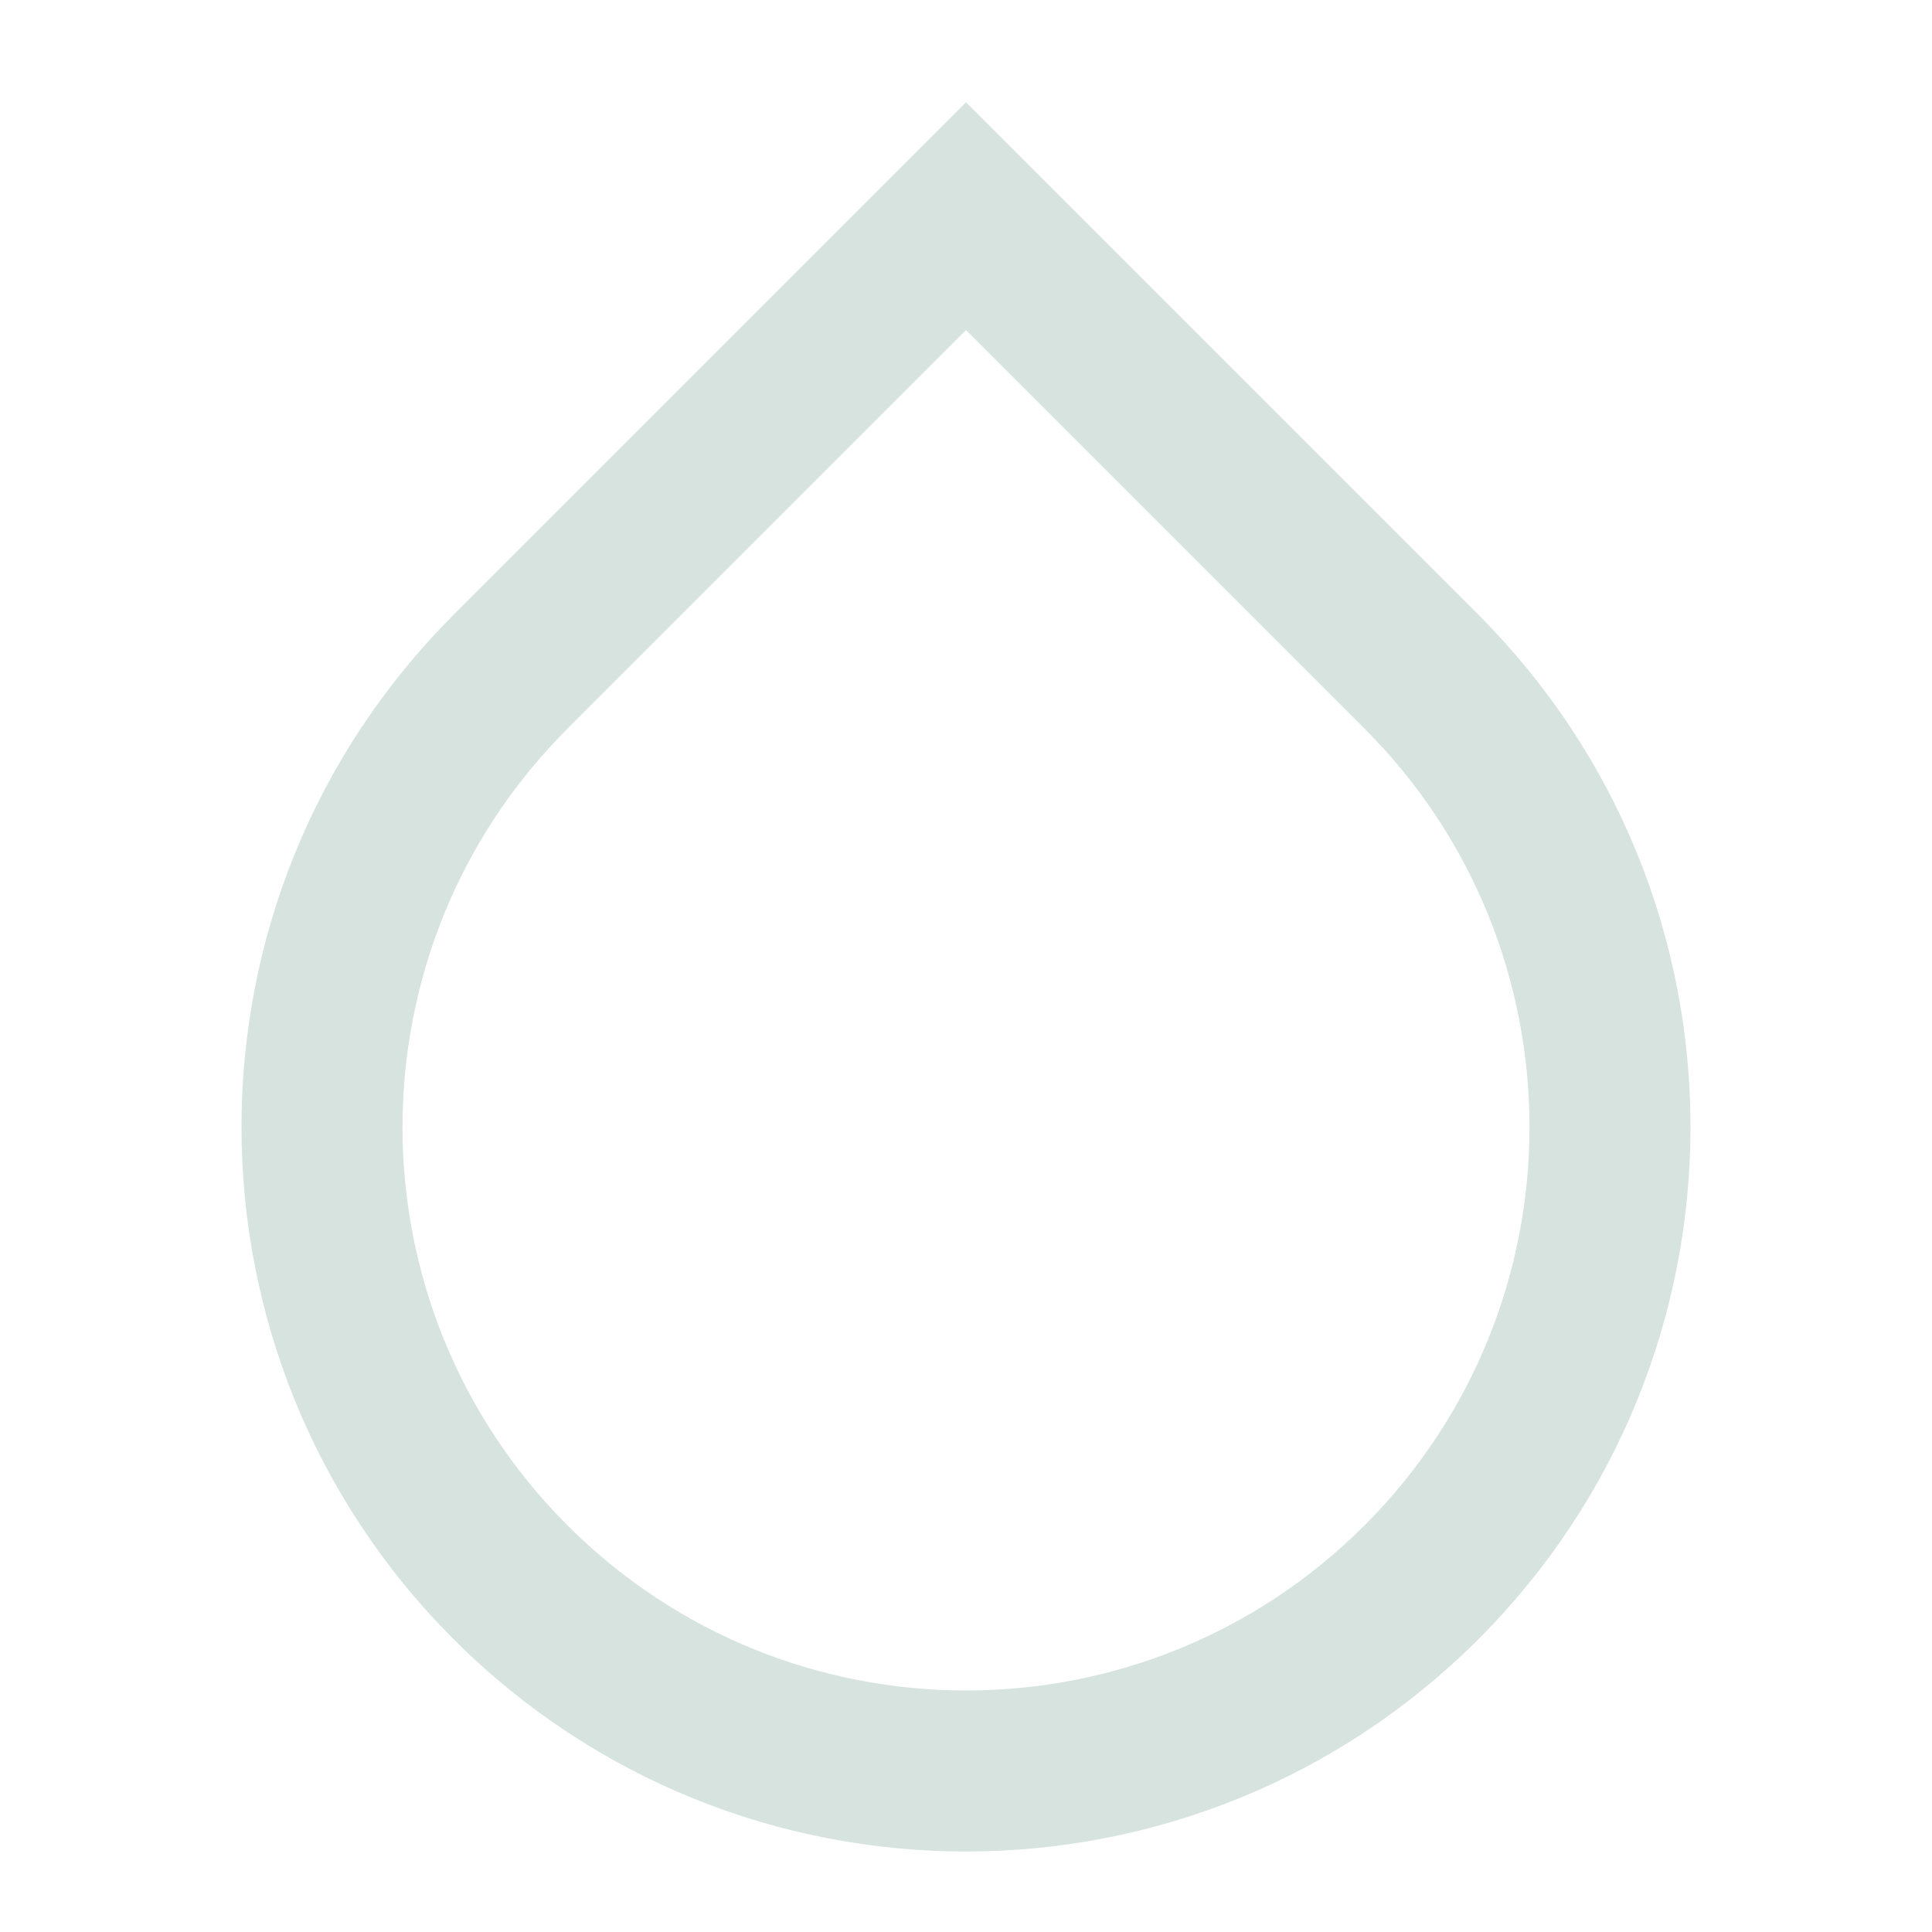 <?xml version="1.0" encoding="UTF-8" standalone="no"?>
<svg
   xmlns:dc="http://purl.org/dc/elements/1.1/"
   xmlns:cc="http://creativecommons.org/ns#"
   xmlns:rdf="http://www.w3.org/1999/02/22-rdf-syntax-ns#"
   xmlns:svg="http://www.w3.org/2000/svg"
   xmlns="http://www.w3.org/2000/svg"
   xmlns:sodipodi="http://sodipodi.sourceforge.net/DTD/sodipodi-0.dtd"
   xmlns:inkscape="http://www.inkscape.org/namespaces/inkscape"
   inkscape:version="1.0 (4035a4fb49, 2020-05-01)"
   sodipodi:docname="dropLightGreen.svg"
   xml:space="preserve"
   width="96px"
   viewBox="0 0 96 96"
   version="1.1"
   id="drop"
   height="96px"
   enable-background="new 0 0 96 96"><defs
     id="defs7" /><sodipodi:namedview
     inkscape:current-layer="drop"
     inkscape:window-maximized="1"
     inkscape:window-y="-12"
     inkscape:window-x="97"
     inkscape:cy="54.158112"
     inkscape:cx="65.016519"
     inkscape:zoom="4.375"
     showgrid="false"
     id="namedview5"
     inkscape:window-height="1040"
     inkscape:window-width="1811"
     inkscape:pageshadow="2"
     inkscape:pageopacity="0"
     guidetolerance="10"
     gridtolerance="10"
     objecttolerance="10"
     borderopacity="1"
     bordercolor="#666666"
     pagecolor="#ffffff" /><path
     style="stroke:none;stroke-opacity:1;fill:#d7e3df;fill-opacity:1"
     id="path2"
     d="M73.456,30.544L48,5.088L22.544,30.544c-14.059,14.06-14.059,36.853,0,50.912c14.059,14.059,36.854,14.059,50.912,0  C87.515,67.396,87.516,44.604,73.456,30.544z M28.201,75.799c-10.935-10.935-10.935-28.662,0-39.598L48,16.402l19.799,19.799  c10.936,10.936,10.936,28.663,0,39.598C56.864,86.734,39.136,86.733,28.201,75.799z" /></svg>

